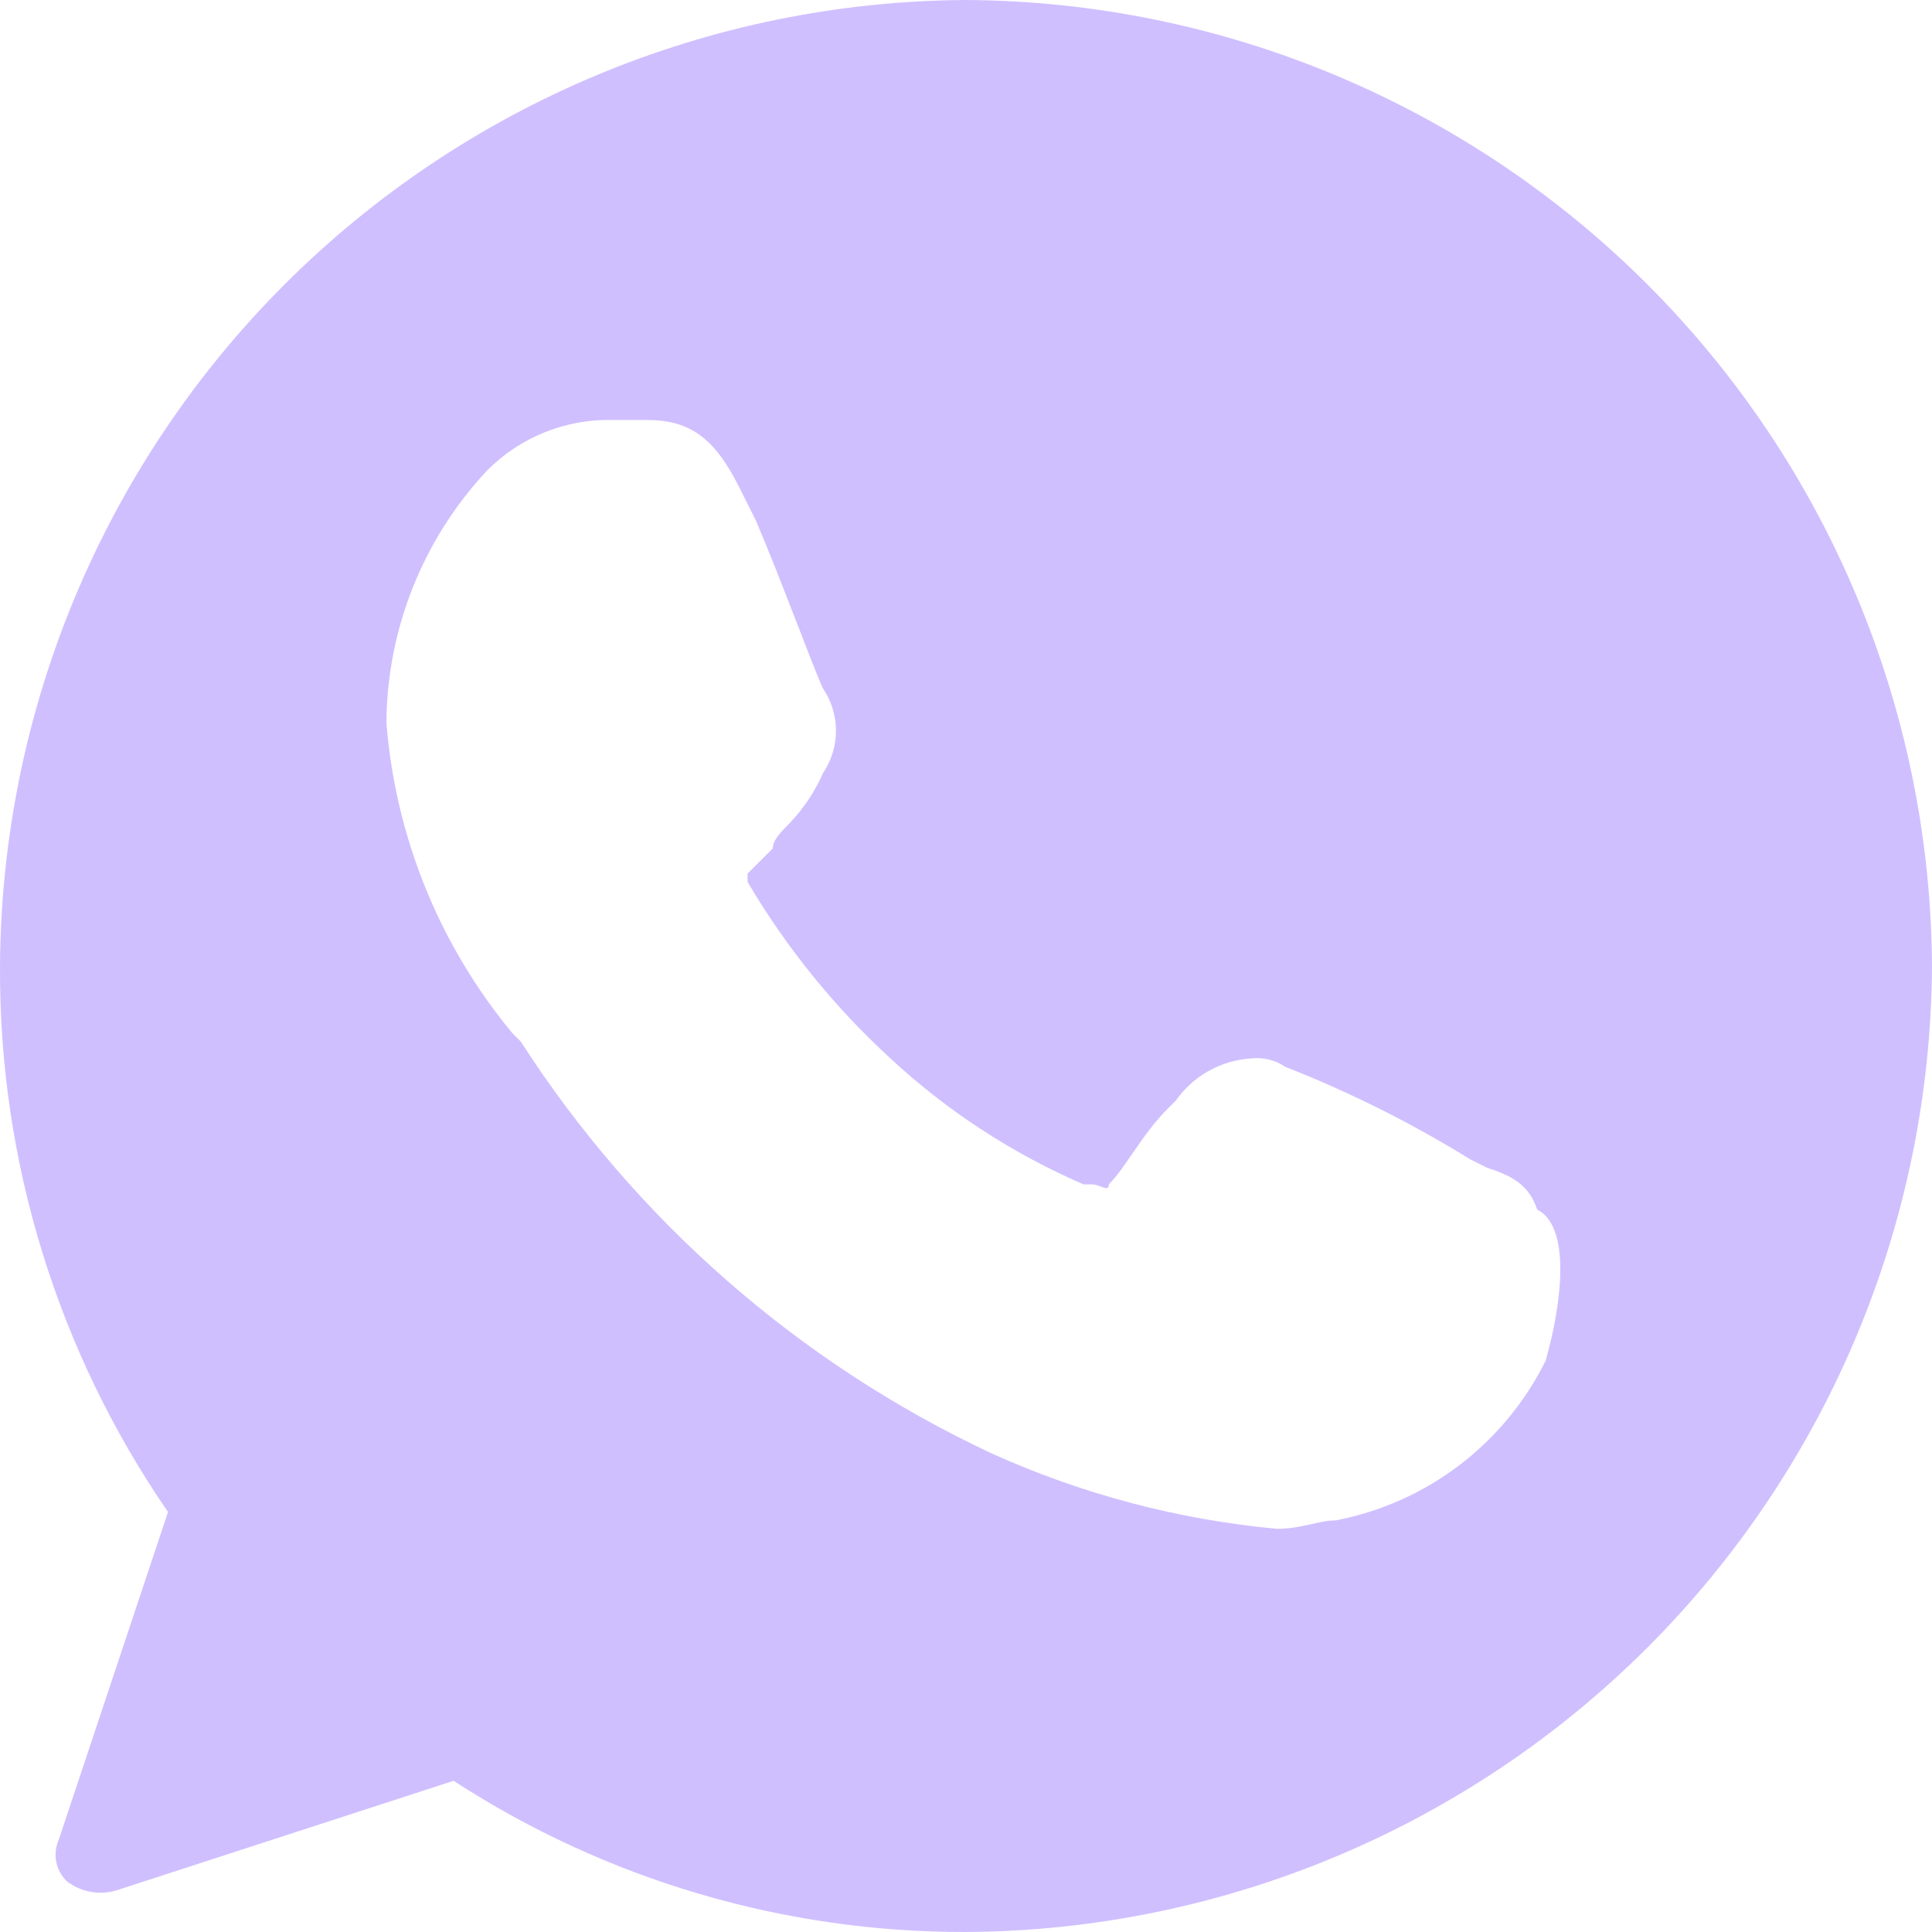 <svg width="23" height="23" viewBox="0 0 23 23" fill="none" xmlns="http://www.w3.org/2000/svg">
<g clip-path="url(#clip0_212_6)">
<path d="M11.5 0C8.455 0.017 5.54 1.234 3.387 3.387C1.234 5.54 0.017 8.455 -1.45251e-06 11.5C-0.013 13.82 0.685 16.089 2 18L0.7 21.9C0.663 21.983 0.652 22.076 0.67 22.166C0.688 22.256 0.733 22.337 0.8 22.4C0.885 22.463 0.983 22.506 1.088 22.523C1.192 22.541 1.299 22.533 1.4 22.5L5.4 21.2C7.215 22.38 9.335 23.005 11.5 23C14.545 22.983 17.46 21.765 19.613 19.613C21.765 17.46 22.983 14.545 23 11.5C22.983 8.455 21.765 5.54 19.613 3.387C17.46 1.234 14.545 0.017 11.5 0ZM18.4 16.2C18.158 16.688 17.806 17.113 17.373 17.443C16.939 17.773 16.435 17.997 15.9 18.1C15.7 18.1 15.5 18.2 15.2 18.2C14.025 18.091 12.876 17.787 11.8 17.3C9.51 16.226 7.569 14.527 6.2 12.4L6.1 12.3C5.23 11.251 4.706 9.959 4.6 8.6C4.609 7.485 5.037 6.414 5.8 5.6C5.996 5.403 6.23 5.248 6.488 5.145C6.746 5.042 7.022 4.992 7.3 5H7.7C8.2 5 8.5 5.2 8.8 5.8L9 6.2C9.3 6.9 9.7 8 9.8 8.2C9.899 8.348 9.952 8.522 9.952 8.7C9.952 8.878 9.899 9.052 9.8 9.2C9.702 9.422 9.567 9.625 9.4 9.8C9.3 9.9 9.2 10 9.2 10.1L8.9 10.4V10.5C9.36 11.28 9.933 11.988 10.6 12.6C11.276 13.227 12.054 13.734 12.9 14.1H13C13.1 14.1 13.2 14.2 13.2 14.1C13.4 13.9 13.6 13.5 13.9 13.2L14 13.1C14.103 12.954 14.237 12.834 14.393 12.747C14.549 12.661 14.722 12.61 14.9 12.6C15.041 12.585 15.183 12.62 15.3 12.7C16.065 13 16.801 13.368 17.5 13.8L17.7 13.9C18 14 18.2 14.1 18.3 14.4C18.7 14.6 18.6 15.5 18.4 16.2Z" fill="#D0BFFF"/>
</g>
<defs>
<clipPath id="clip0_212_6">
<rect width="23" height="23" fill="white"/>
</clipPath>
</defs>
</svg>
